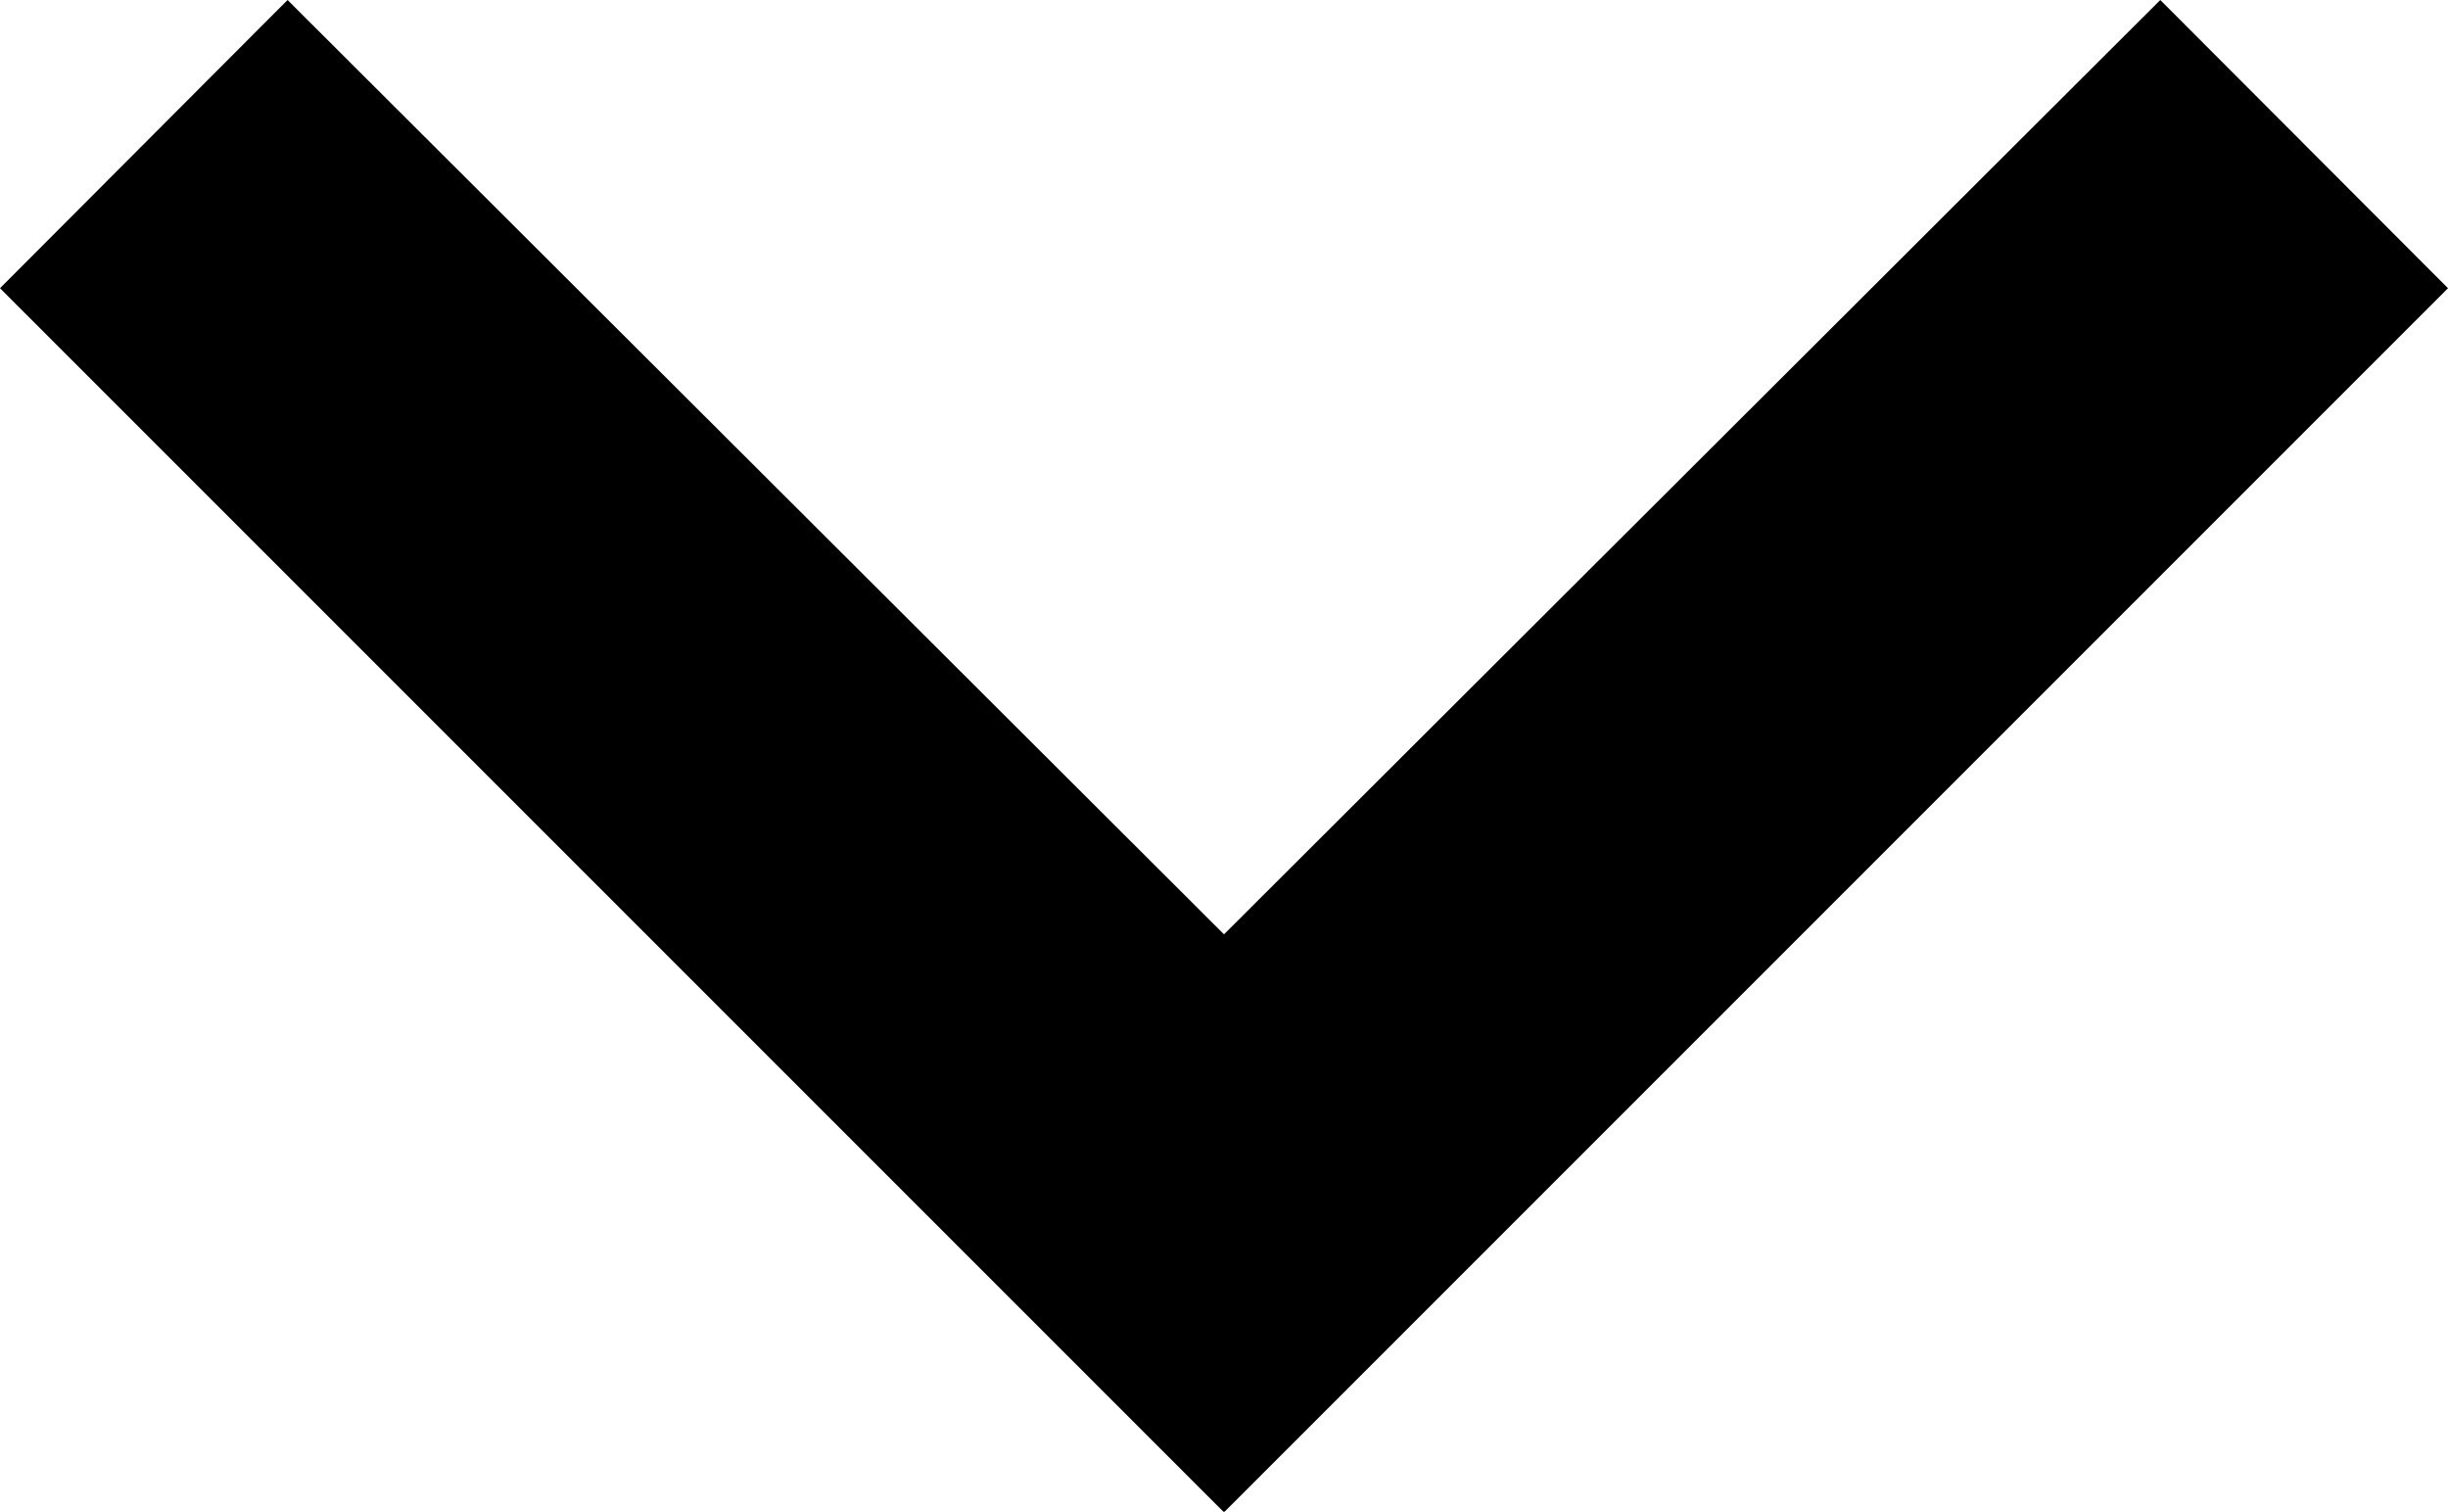 <svg xmlns="http://www.w3.org/2000/svg" width="15.8" height="9.756" viewBox="0 0 15.8 9.756"><path d="M7.856,7.84,13.9,13.87l6.043-6.03L21.8,9.7l-7.9,7.9L6,9.7Z" transform="translate(-6 -7.84)"/></svg>